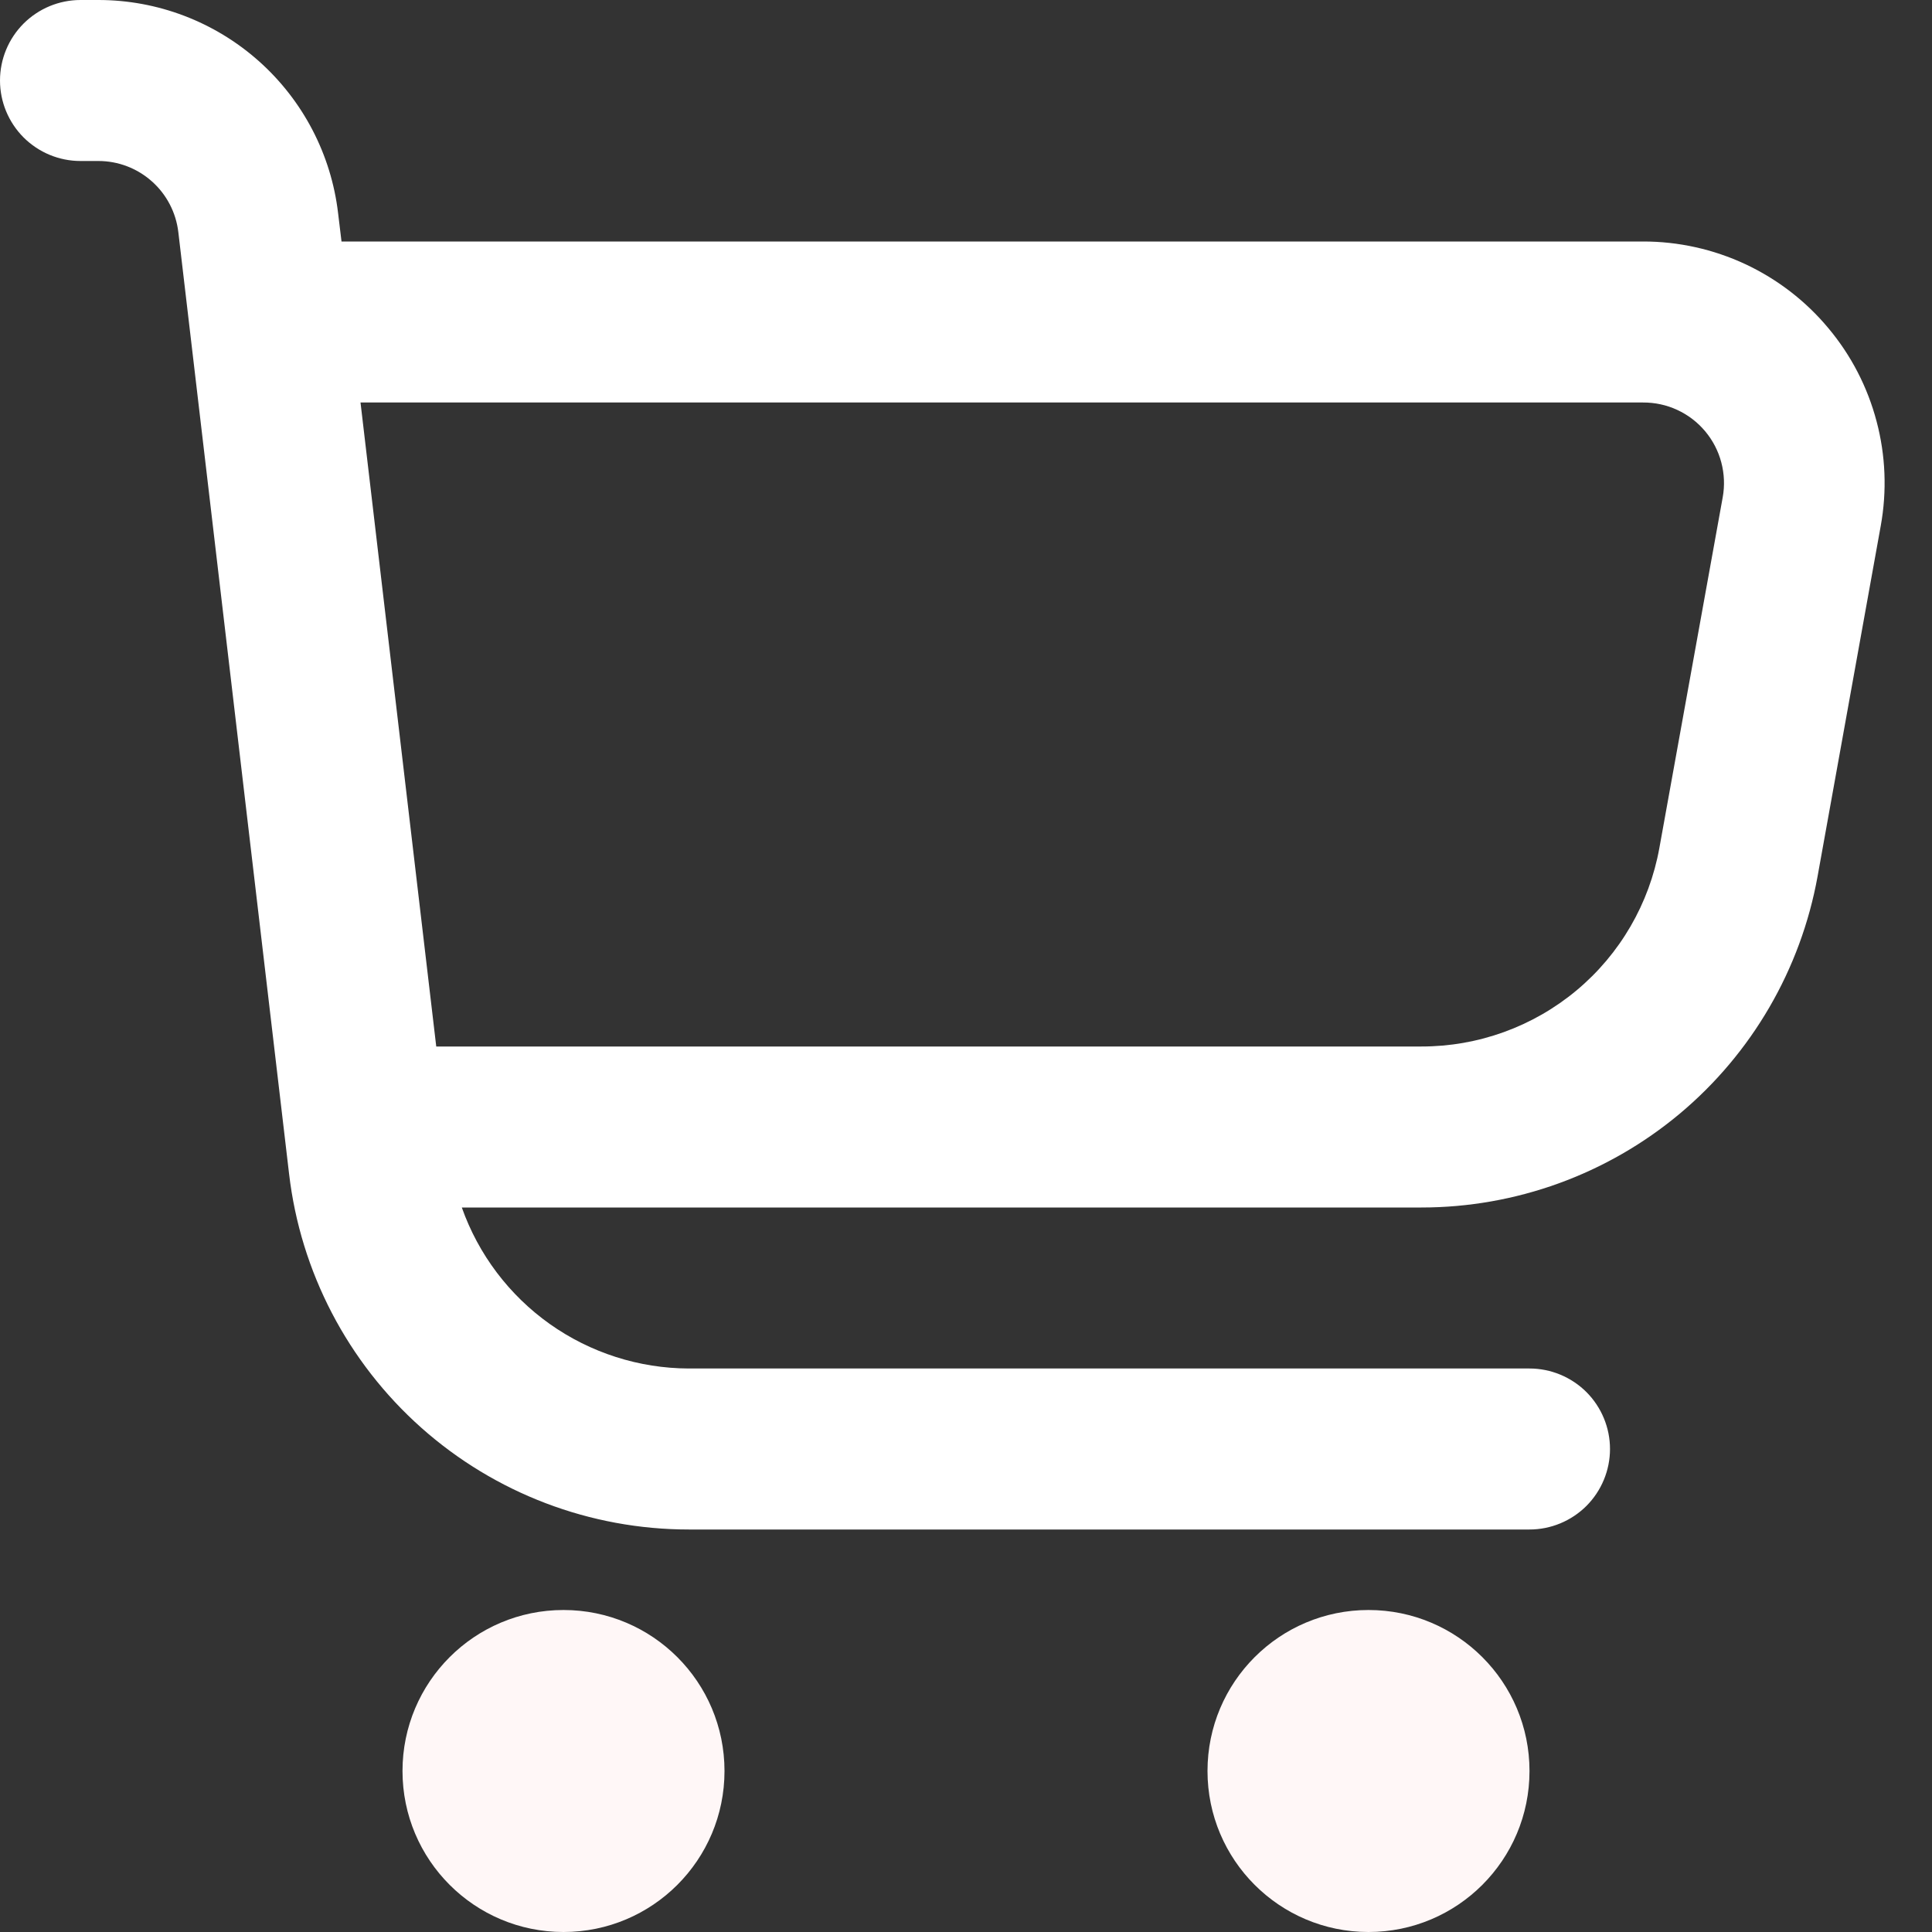 <svg width="30" height="30" viewBox="0 0 30 30" fill="none" xmlns="http://www.w3.org/2000/svg">
<rect x="0" y="0" width="30" height="30" fill="#333333" stroke="none"/>
<g clip-path="url(#clip0_33_18)">
<path d="M28.391 5.096C28.04 4.674 27.599 4.335 27.102 4.102C26.604 3.87 26.062 3.749 25.512 3.75H5.303L5.25 3.311C5.143 2.399 4.704 1.558 4.018 0.948C3.332 0.338 2.446 0 1.528 0L1.25 0C0.918 0 0.601 0.132 0.366 0.366C0.132 0.601 0 0.918 0 1.25C0 1.582 0.132 1.899 0.366 2.134C0.601 2.368 0.918 2.5 1.25 2.5H1.528C1.834 2.5 2.129 2.612 2.358 2.816C2.587 3.019 2.733 3.3 2.769 3.604L4.489 18.229C4.667 19.75 5.398 21.152 6.542 22.17C7.687 23.188 9.165 23.75 10.696 23.75H23.75C24.081 23.75 24.399 23.618 24.634 23.384C24.868 23.149 25 22.831 25 22.5C25 22.169 24.868 21.851 24.634 21.616C24.399 21.382 24.081 21.25 23.75 21.25H10.696C9.923 21.248 9.168 21.006 8.537 20.559C7.906 20.111 7.429 19.479 7.171 18.75H22.071C23.537 18.75 24.955 18.235 26.08 17.296C27.204 16.356 27.962 15.051 28.223 13.609L29.204 8.166C29.302 7.626 29.28 7.071 29.139 6.541C28.999 6.01 28.744 5.517 28.391 5.096ZM26.75 7.723L25.767 13.165C25.611 14.031 25.156 14.815 24.48 15.379C23.804 15.943 22.951 16.251 22.071 16.25H6.774L5.598 6.25H25.512C25.696 6.249 25.878 6.288 26.044 6.365C26.211 6.442 26.359 6.555 26.477 6.696C26.595 6.836 26.681 7.001 26.728 7.179C26.775 7.356 26.783 7.542 26.75 7.723Z" fill="white"/>
<path d="M8.75 30C10.131 30 11.25 28.881 11.25 27.5C11.25 26.119 10.131 25 8.75 25C7.369 25 6.25 26.119 6.25 27.5C6.25 28.881 7.369 30 8.75 30Z" fill="#FFF7F7"/>
<path d="M21.25 30C22.631 30 23.75 28.881 23.75 27.5C23.75 26.119 22.631 25 21.25 25C19.869 25 18.75 26.119 18.75 27.5C18.75 28.881 19.869 30 21.25 30Z" fill="#FFF7F7"/>
</g>
<defs>
<clipPath id="clip0_33_18">
<rect width="30" height="30" fill="white"/>
</clipPath>
</defs>
</svg>

